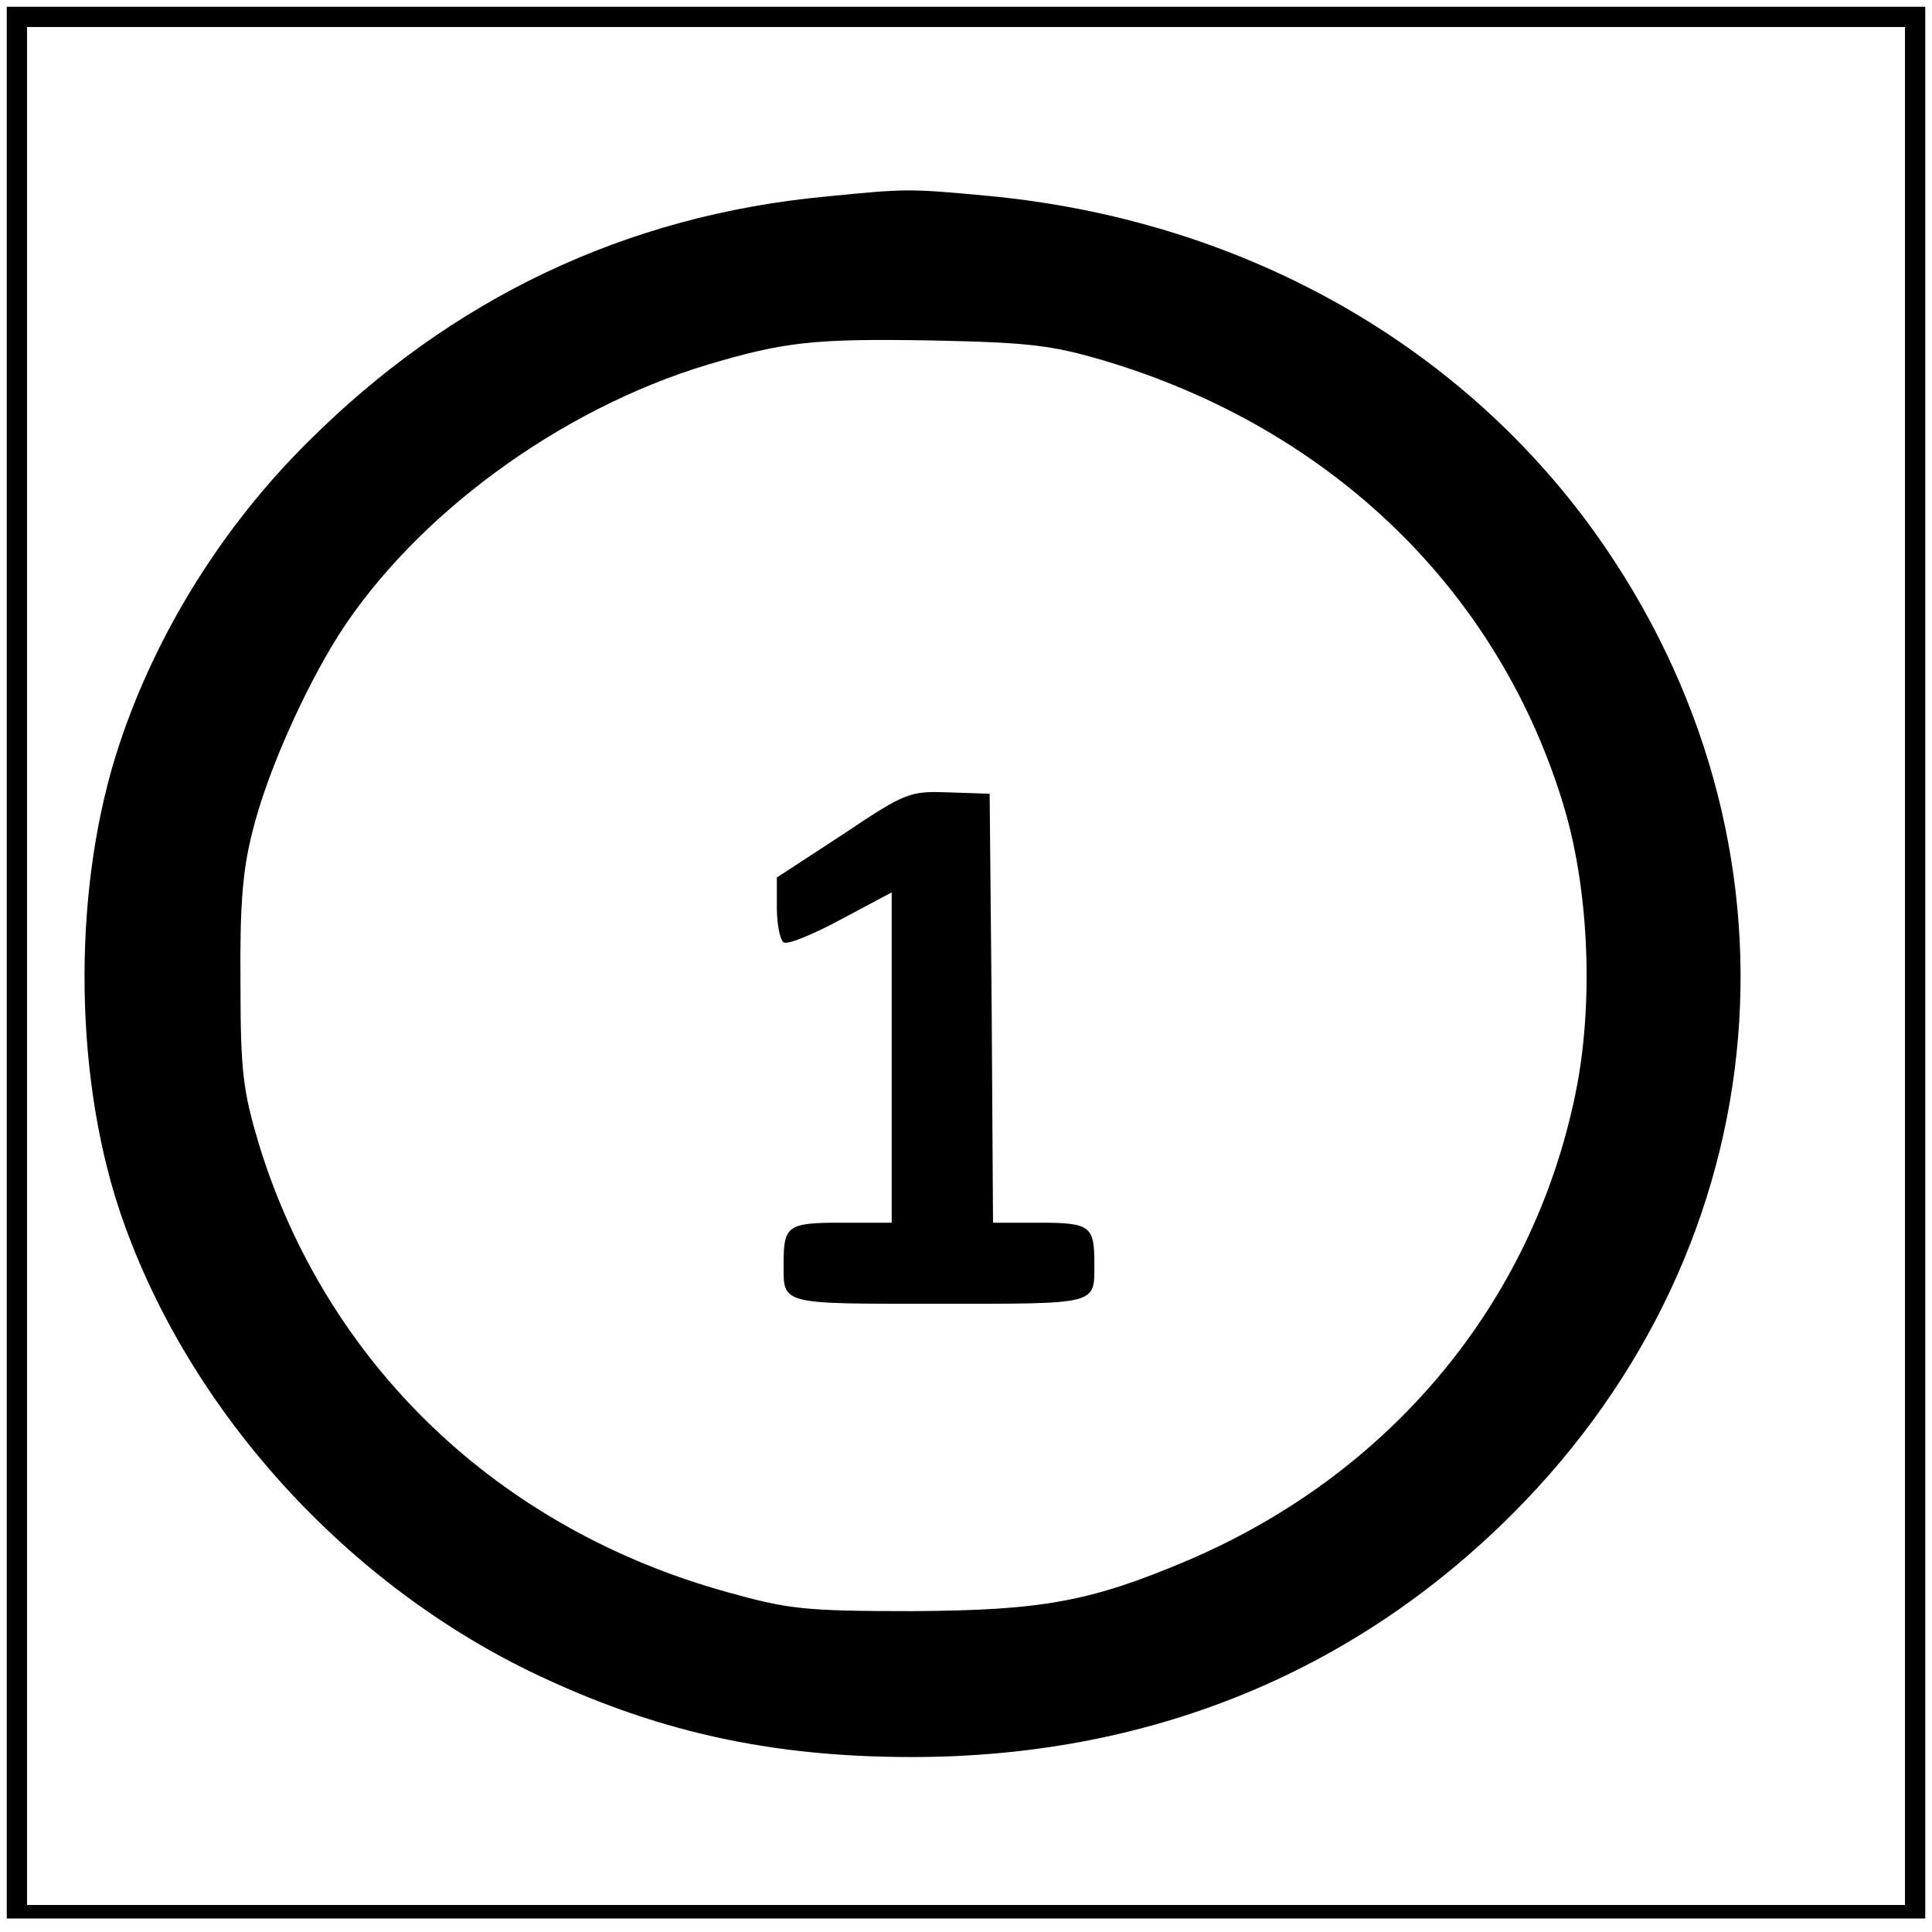 <?xml version="1.0" standalone="no"?>
<!DOCTYPE svg PUBLIC "-//W3C//DTD SVG 20010904//EN"
 "http://www.w3.org/TR/2001/REC-SVG-20010904/DTD/svg10.dtd">
<svg version="1.0" xmlns="http://www.w3.org/2000/svg"
 width="286pt" height="286pt" viewBox="0 0 286 286"
 preserveAspectRatio="xMidYMid meet">
<g transform="translate(0,286) scale(0.1,-0.1)"
fill="#000000" stroke="none">
<path d="M10 1435 l0 -1415 1420 0 1420 0 0 1415 0 1415 -1420 0 -1420 0 0
-1415z m2810 -5 l0 -1390 -1390 0 -1390 0 0 1390 0 1390 1390 0 1390 0 0
-1390z"/>
<path d="M1222 2569 c-296 -28 -554 -151 -767 -364 -126 -125 -224 -283 -278
-446 -69 -206 -69 -481 -1 -688 96 -289 327 -548 608 -685 184 -89 355 -127
566 -127 348 0 652 123 889 360 400 400 450 995 121 1454 -203 282 -526 462
-897 497 -118 11 -120 11 -241 -1z m413 -243 c338 -101 586 -343 681 -663 37
-126 43 -293 16 -423 -64 -310 -274 -562 -574 -690 -144 -61 -215 -74 -408
-75 -160 0 -183 3 -273 28 -340 94 -594 338 -694 664 -23 78 -27 105 -27 238
-1 115 3 167 18 225 21 85 76 209 128 291 113 176 326 333 545 399 114 34 158
39 333 36 144 -3 177 -7 255 -30z"/>
<path d="M1248 1625 l-98 -64 0 -45 c0 -25 5 -48 10 -51 6 -4 44 12 85 34 l75
40 0 -244 0 -245 -74 0 c-80 0 -86 -4 -86 -60 0 -62 -8 -60 230 -60 238 0 230
-2 230 60 0 55 -6 60 -81 60 l-69 0 -2 318 -3 317 -60 2 c-58 2 -63 1 -157
-62z"/>
</g>
</svg>
